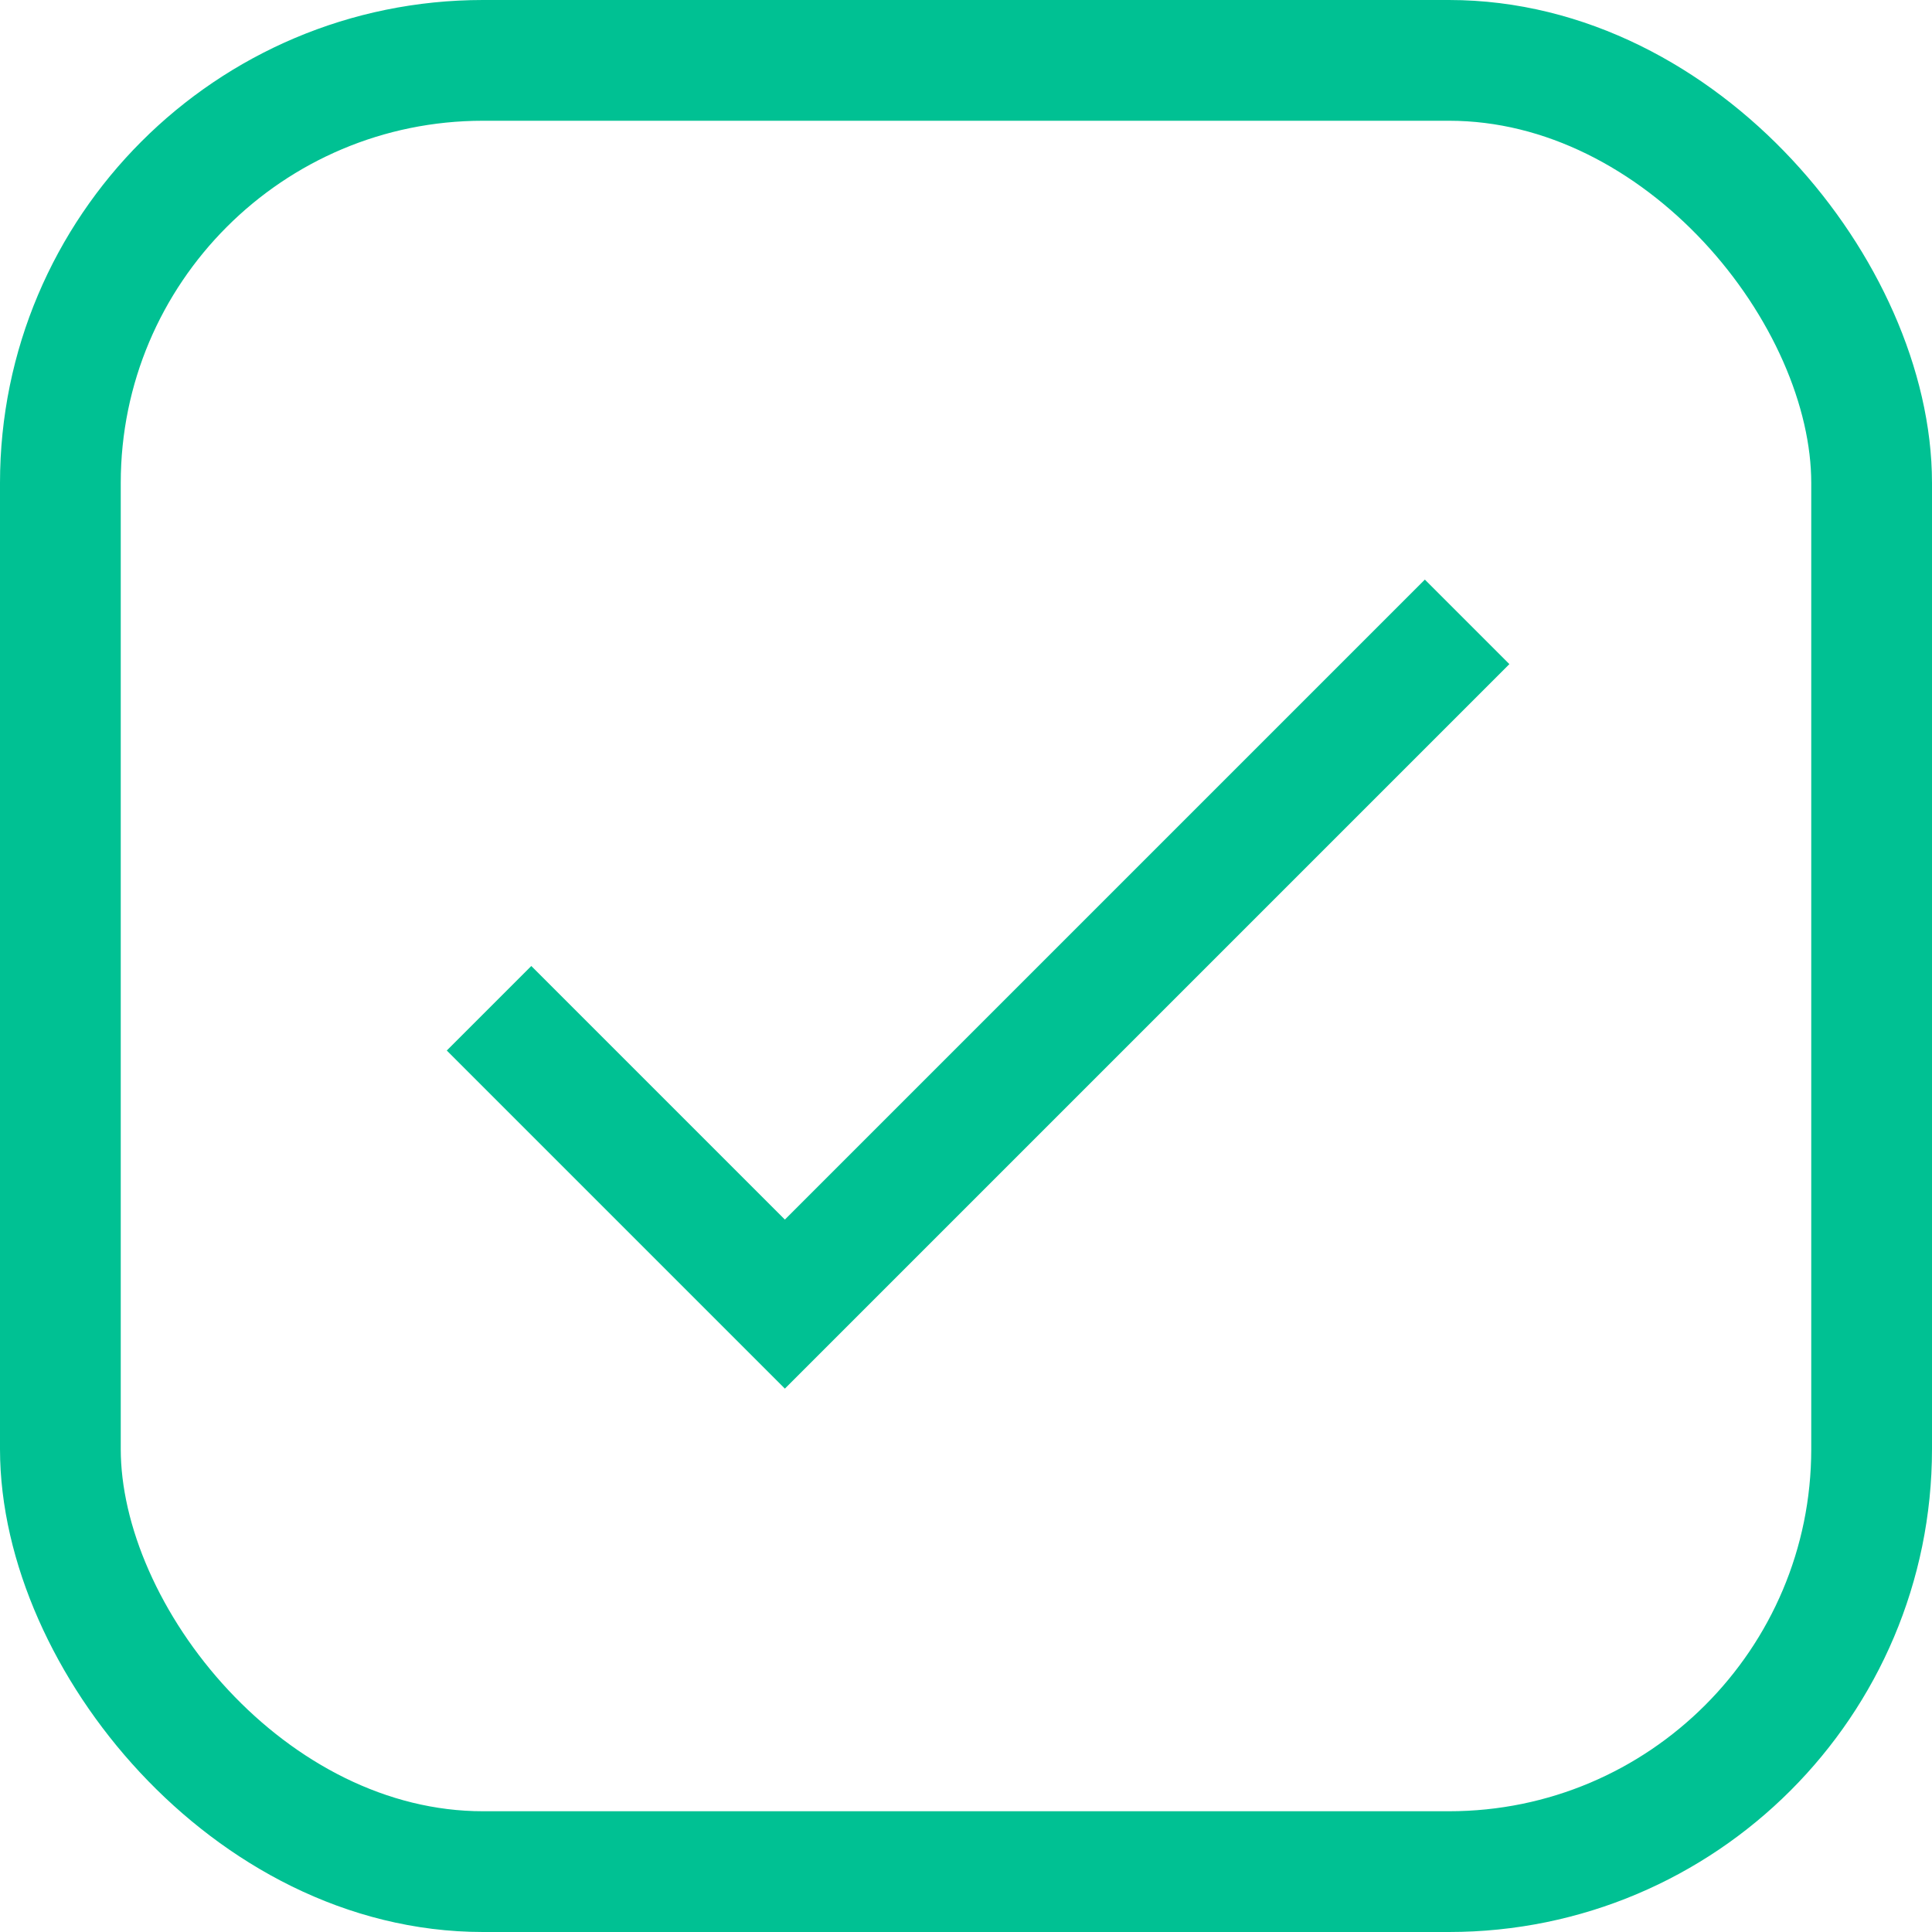 <svg width="16" height="16" viewBox="0 0 16 16" fill="none" xmlns="http://www.w3.org/2000/svg">
<rect x="0.5" y="0.5" width="15" height="15" rx="3.5" stroke="#00C193"/>
<g clip-path="url(#clip0)">
<path d="M6.5 10.1L4.4 8L3.7 8.7L6.5 11.5L12.5 5.5L11.8 4.8L6.5 10.1Z" fill="#00C193"/>
</g>
<defs>
<clipPath id="clip0">
<rect width="12" height="12" fill="white" transform="translate(2 2)"/>
</clipPath>
</defs>
</svg>
